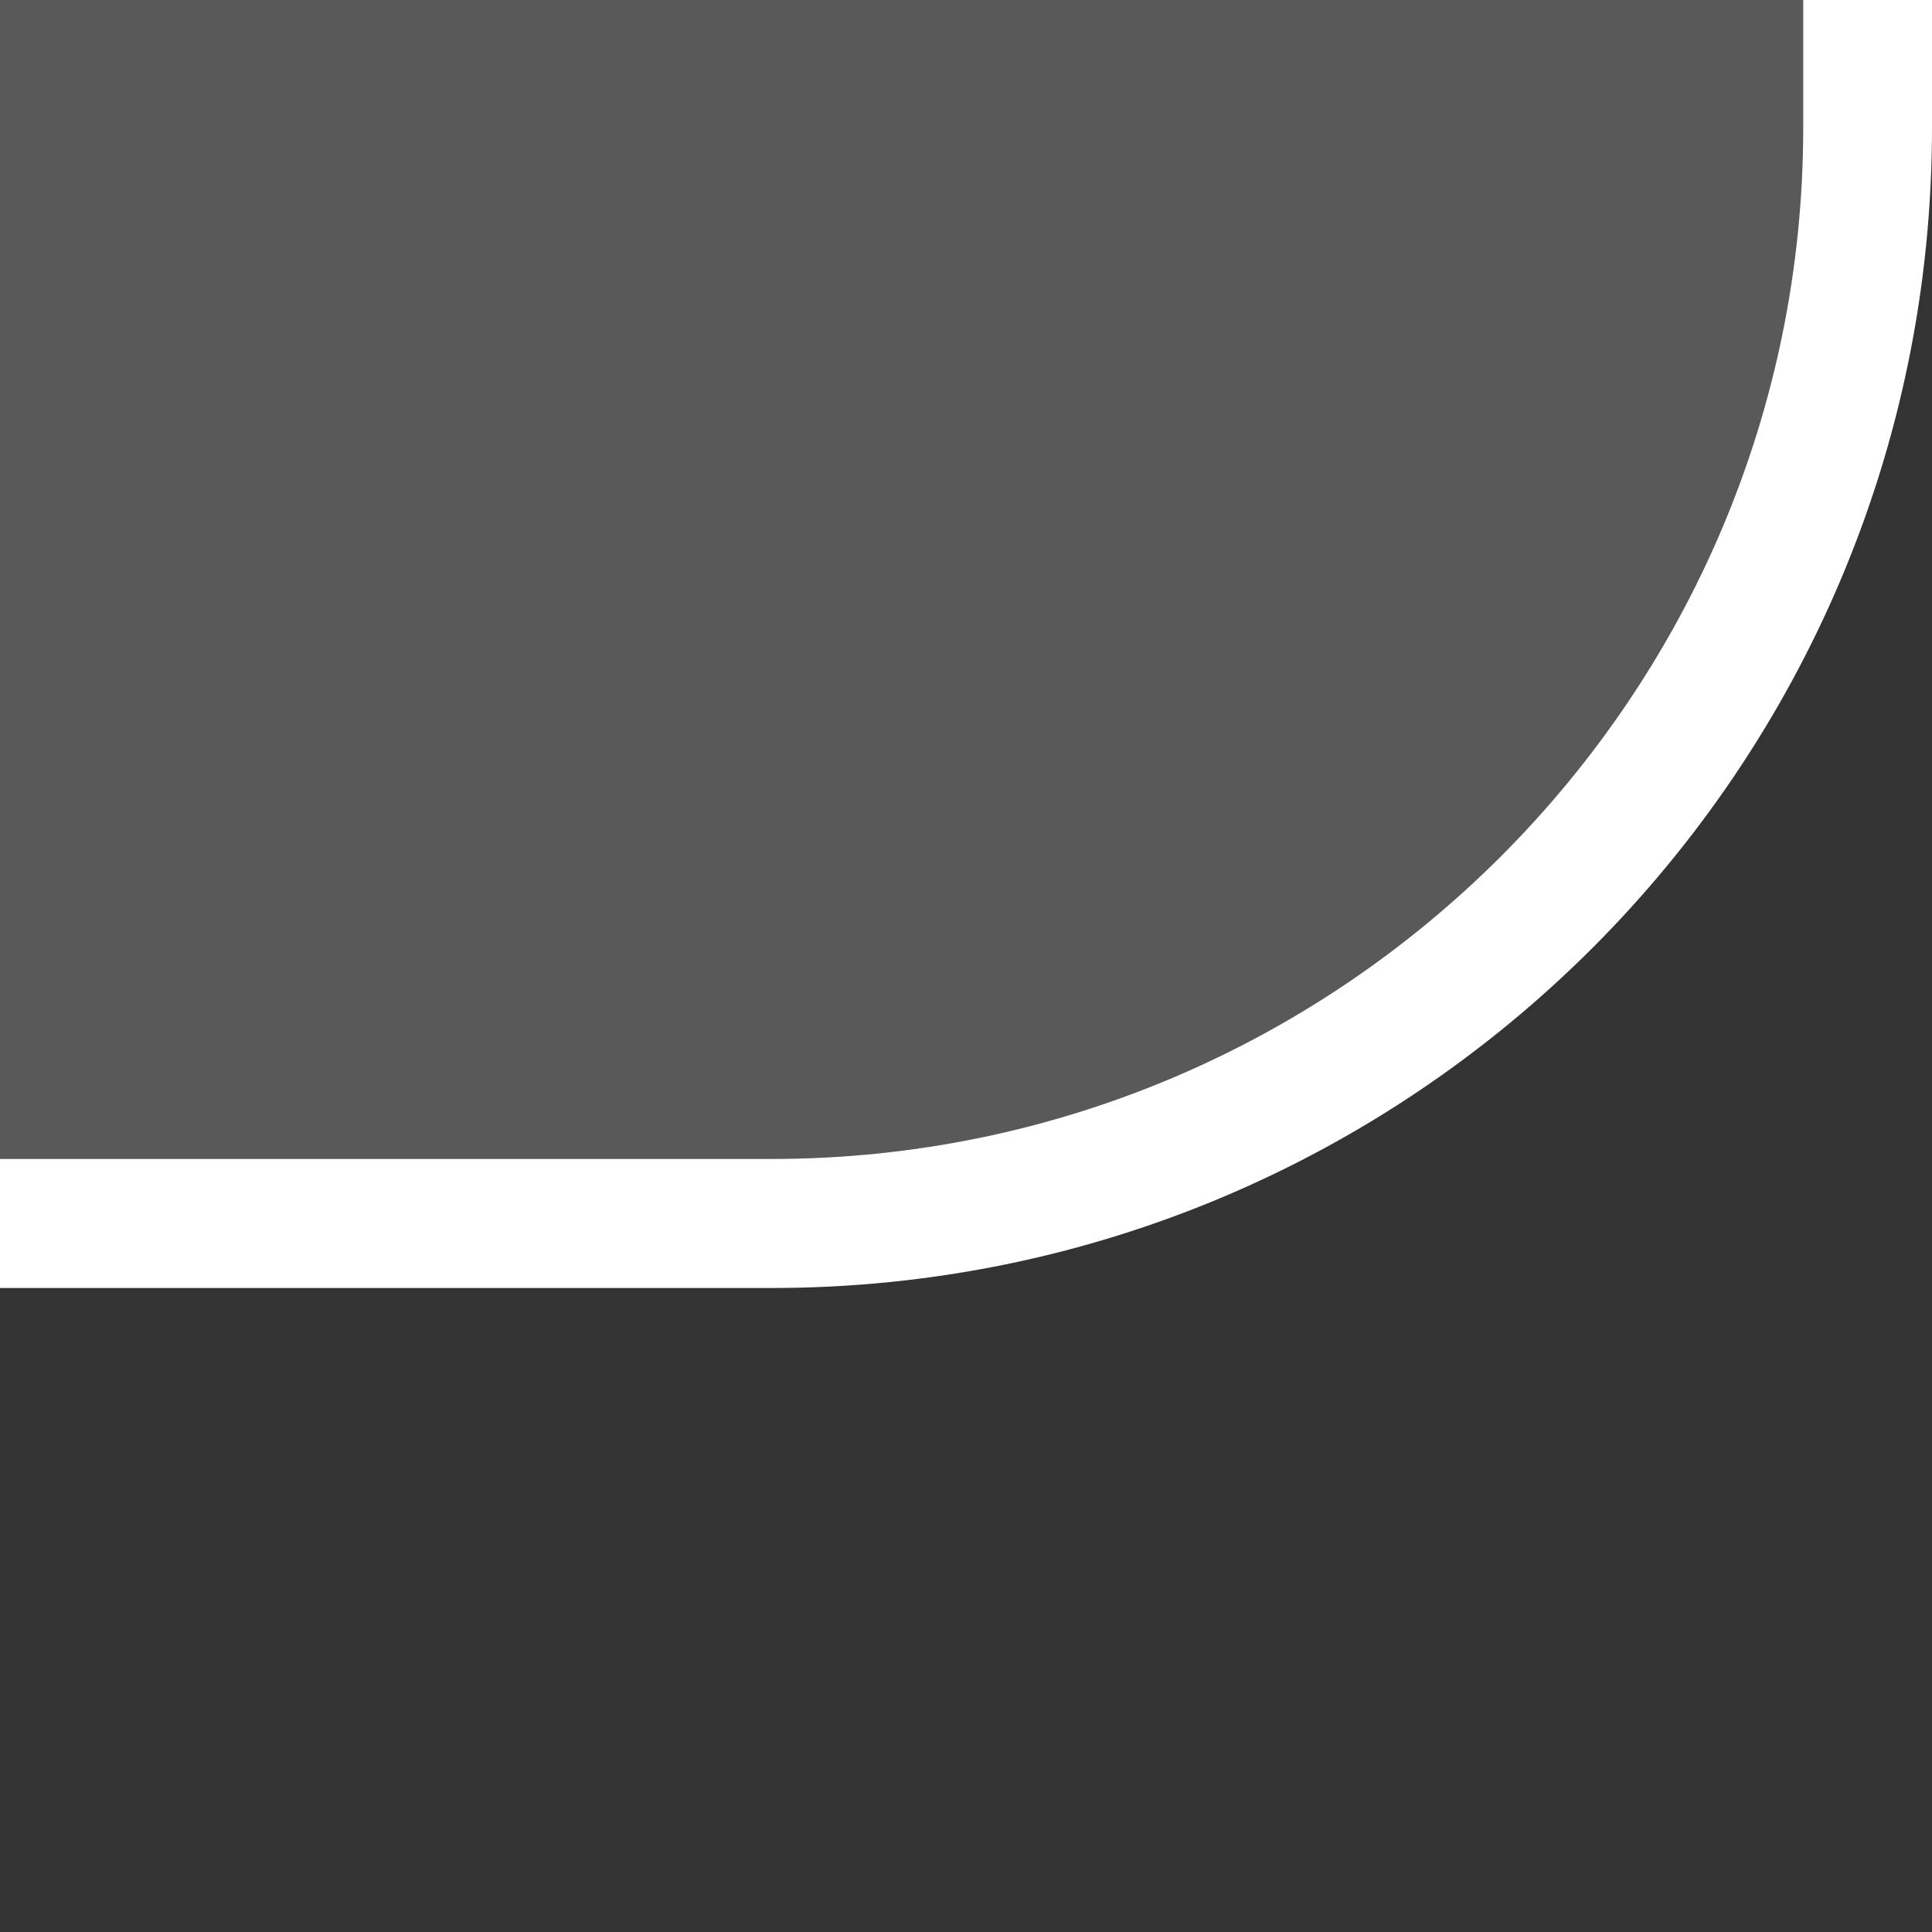 <?xml version="1.0" encoding="utf-8"?>
<!-- Generator: Adobe Illustrator 13.0.1, SVG Export Plug-In  -->
<!DOCTYPE svg PUBLIC "-//W3C//DTD SVG 1.1//EN" "http://www.w3.org/Graphics/SVG/1.1/DTD/svg11.dtd">
<svg version="1.1"
	 xmlns="http://www.w3.org/2000/svg" xmlns:xlink="http://www.w3.org/1999/xlink" xmlns:a="http://ns.adobe.com/AdobeSVGViewerExtensions/3.0/"
	 x="0px" y="0px" width="15px" height="15px" viewBox="0 0 15 15" enable-background="new 0 0 15 15" xml:space="preserve">
<rect x="0" y="0" width="15" height="15" fill="#333333" stroke="none"/>
<defs>
</defs>
<path fill="#595959" d="M5.99,8.998c4.418,0,8.01-3.592,8.01-8.008V0H0v8.998H5.99z"/>
<path fill="#FFFFFF" d="M14,0.99c0,4.416-3.592,8.008-8.01,8.008H0V10h5.99C10.967,10,15,5.969,15,0.992V0h-1V0.99z"/>
<rect fill="none" width="15" height="15"/>
</svg>
